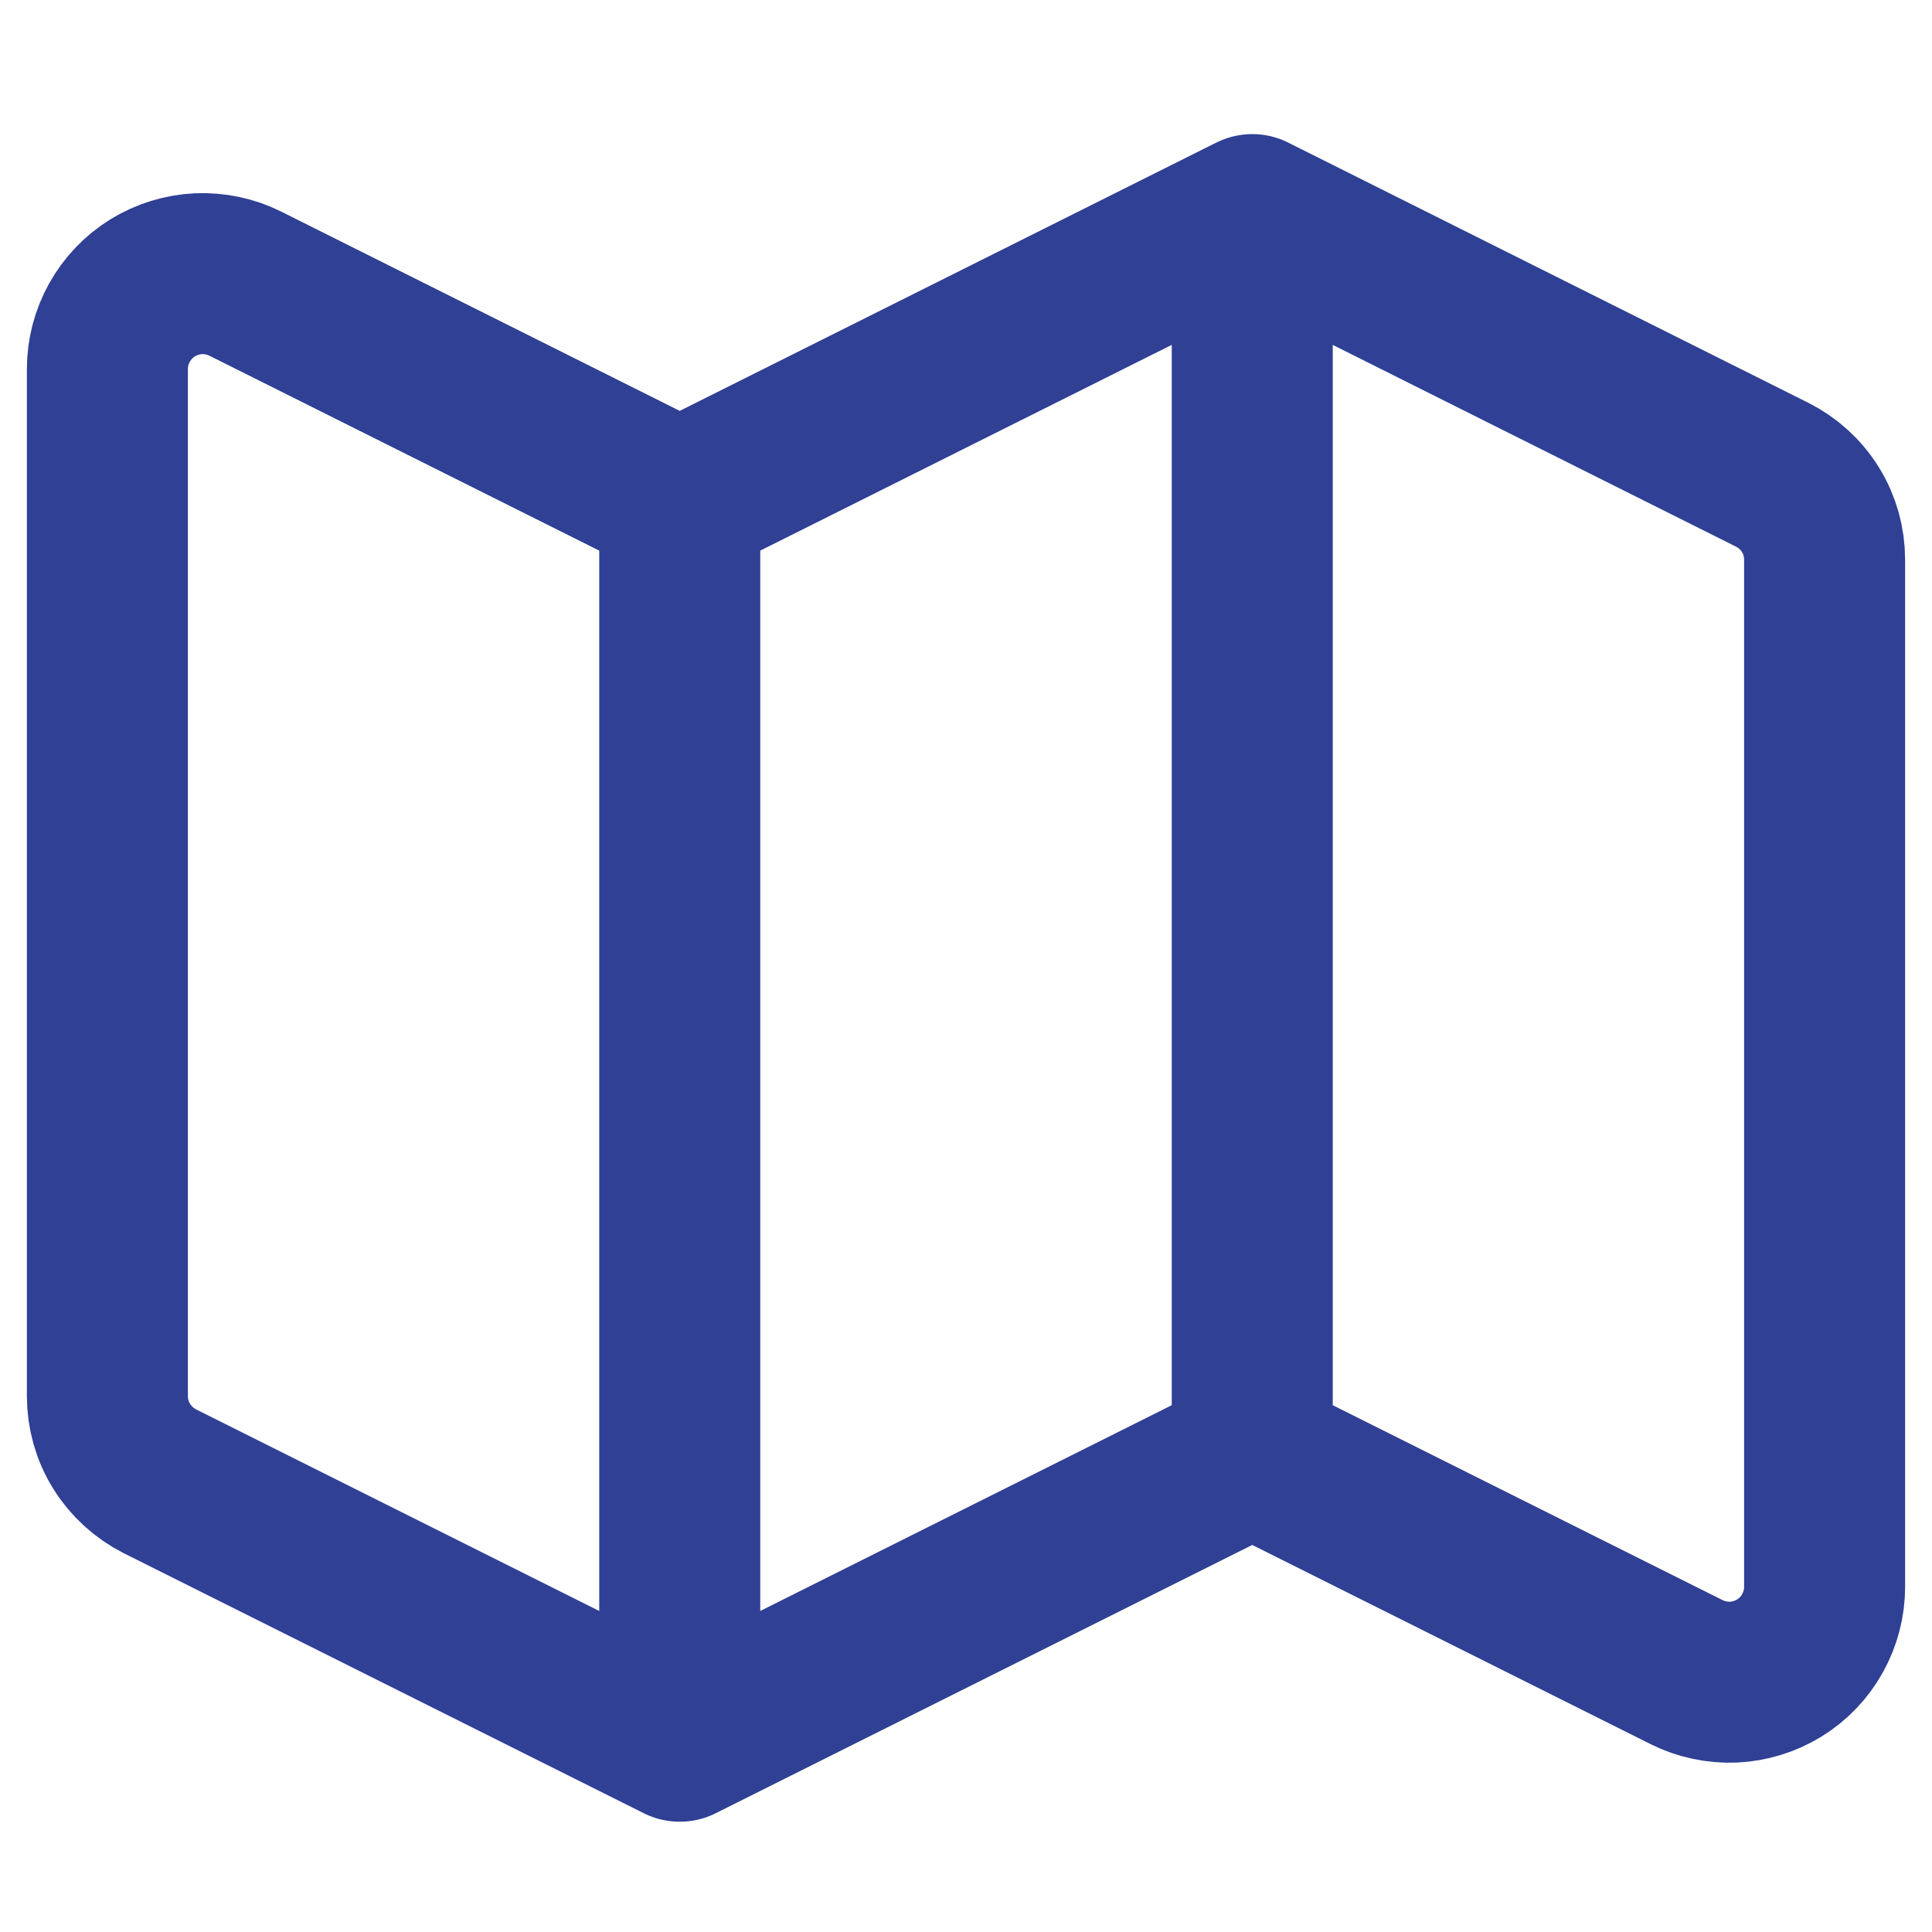 <svg width="12" height="12" viewBox="0 0 12 12" fill="none" xmlns="http://www.w3.org/2000/svg">
<path d="M4.222 10.815L0.994 9.201C0.896 9.151 0.813 9.076 0.755 8.982C0.697 8.889 0.667 8.781 0.667 8.671V2.292C0.667 2.191 0.693 2.092 0.742 2.004C0.791 1.916 0.862 1.841 0.948 1.788C1.034 1.735 1.132 1.705 1.233 1.7C1.334 1.696 1.434 1.717 1.524 1.762L4.222 3.111M4.222 10.815V3.111M4.222 10.815L7.778 9.037M4.222 3.111L7.778 1.333M7.778 9.037L10.476 10.386C10.566 10.431 10.667 10.452 10.768 10.448C10.868 10.443 10.966 10.413 11.052 10.36C11.138 10.307 11.209 10.233 11.258 10.144C11.307 10.056 11.333 9.957 11.333 9.856V3.477C11.333 3.367 11.303 3.259 11.245 3.166C11.187 3.072 11.104 2.997 11.006 2.948L7.778 1.333M7.778 9.037V1.333" stroke="#2F4095" stroke-linecap="round" stroke-linejoin="round"/>
</svg>
